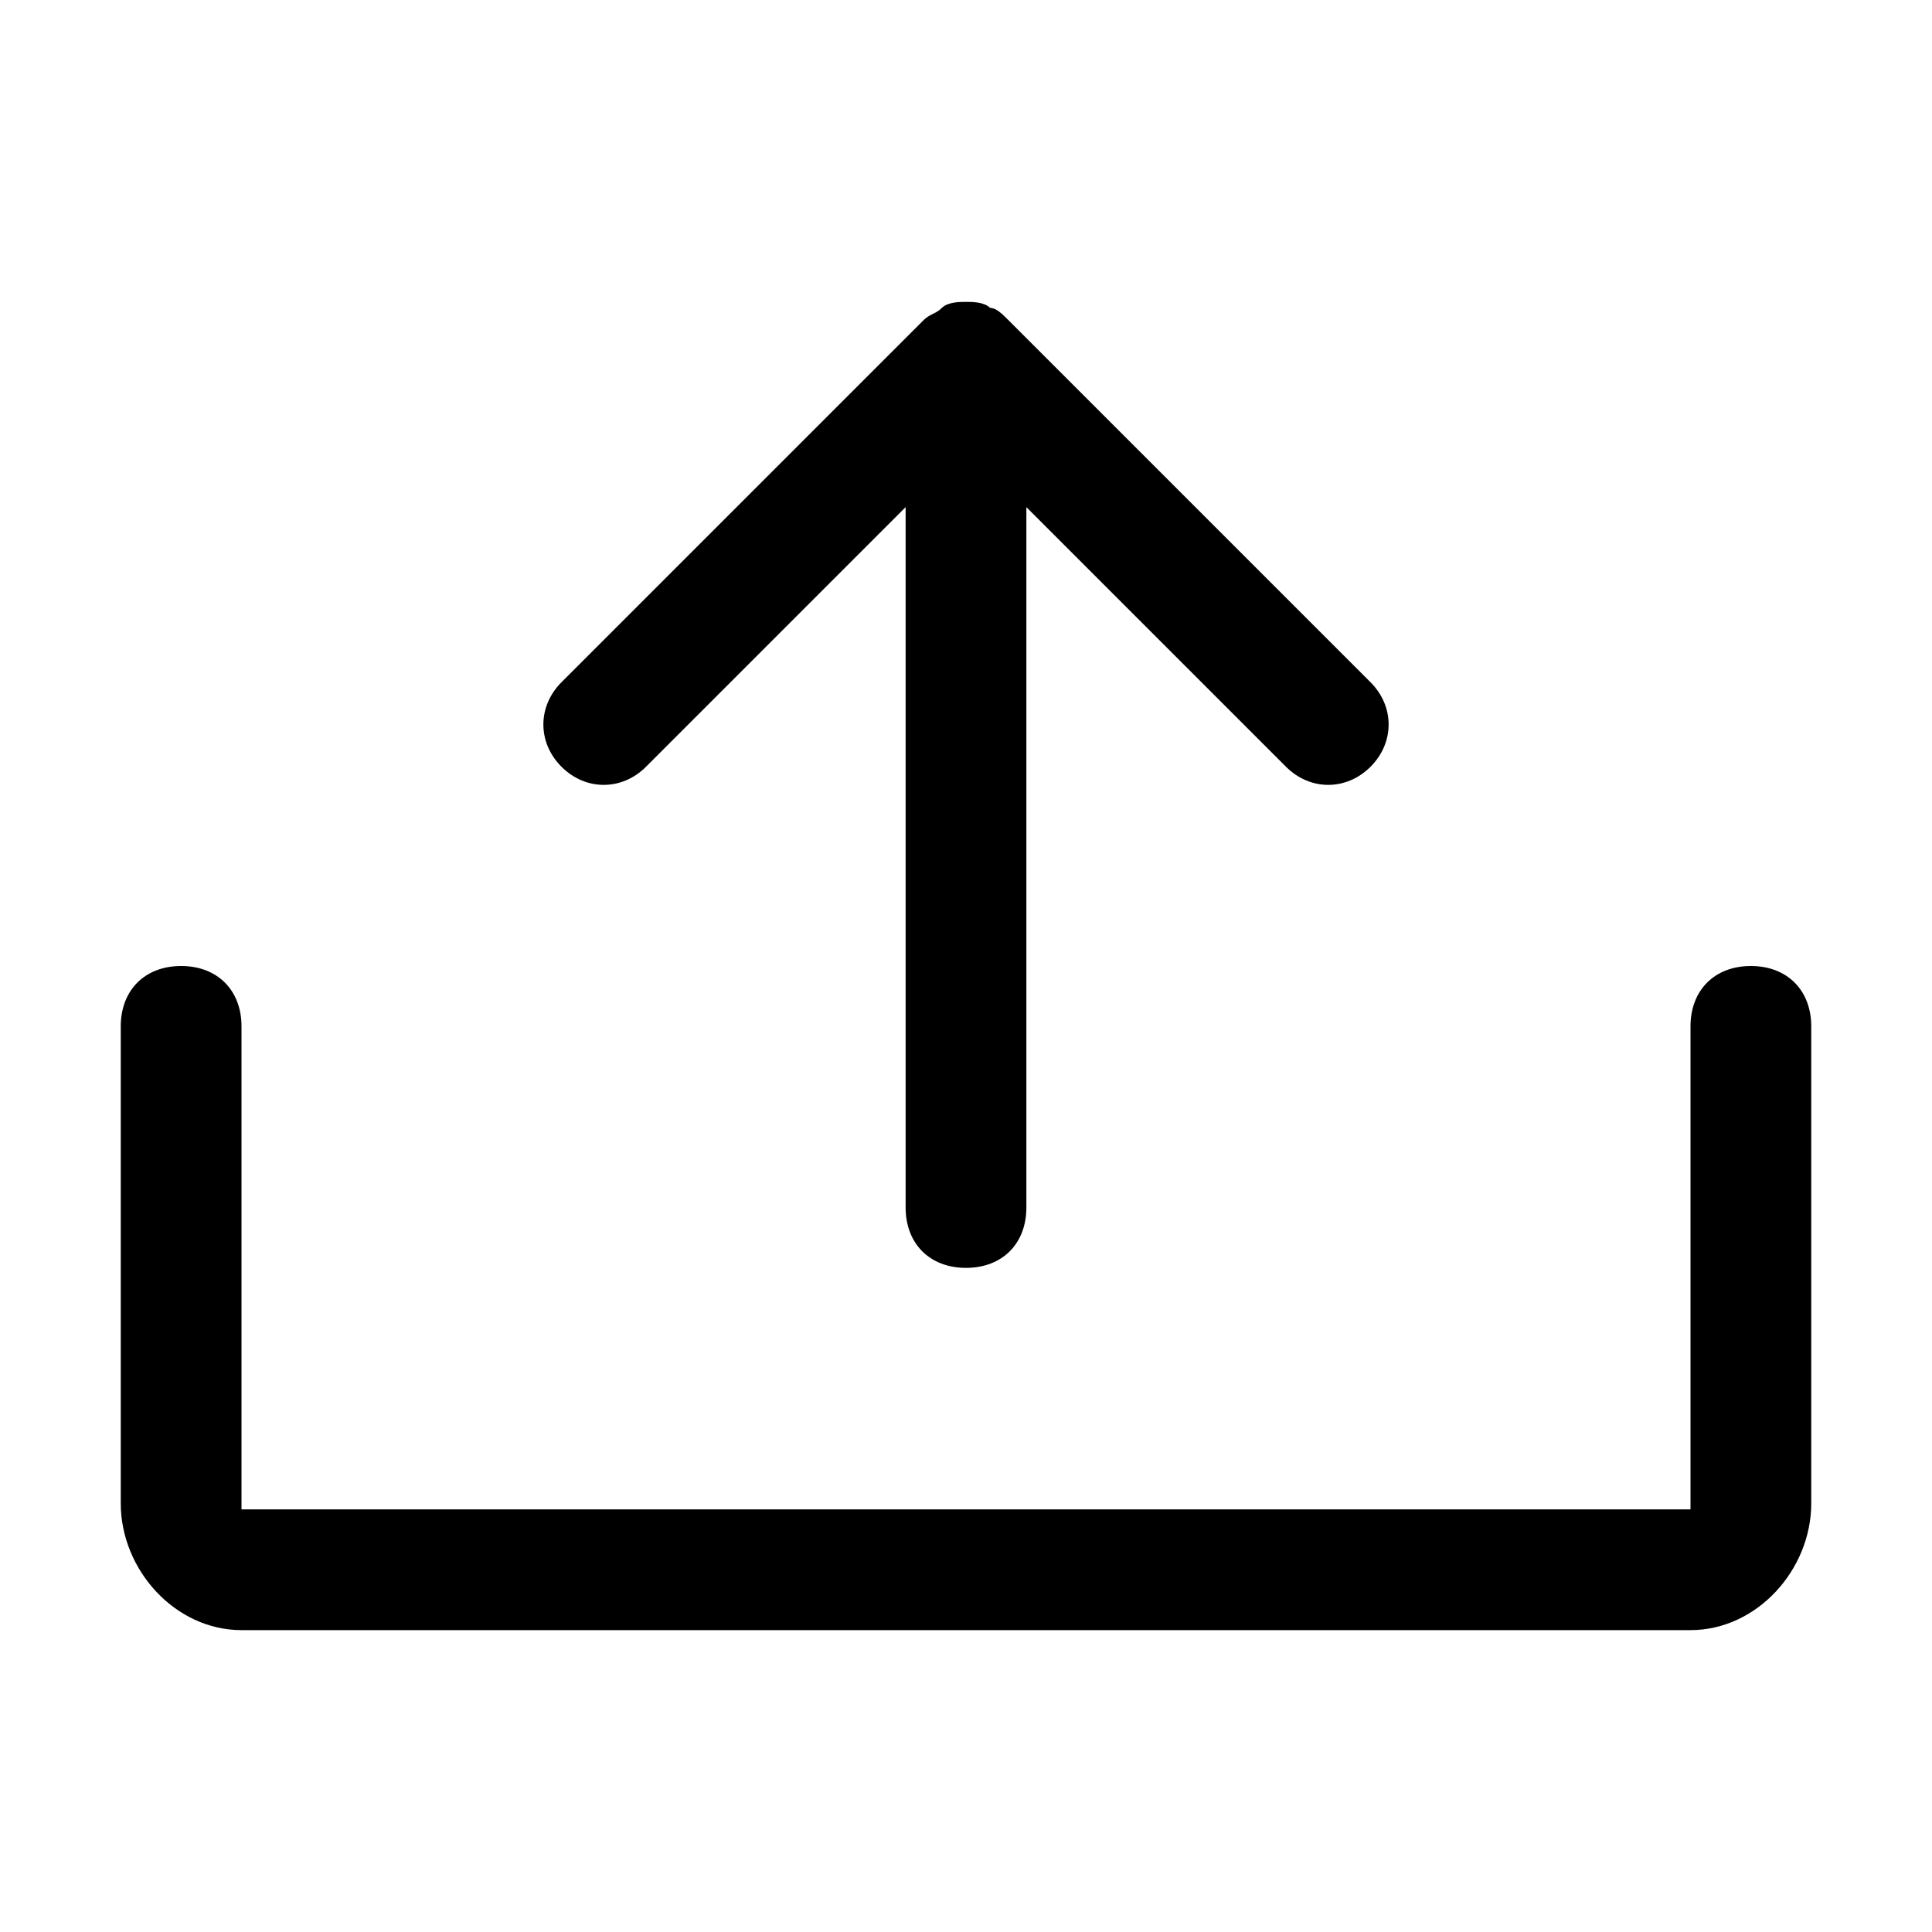 <?xml version="1.0" standalone="no"?><!DOCTYPE svg PUBLIC "-//W3C//DTD SVG 1.1//EN" "http://www.w3.org/Graphics/SVG/1.1/DTD/svg11.dtd"><svg t="1573662622001" class="icon" viewBox="0 0 1024 1024" version="1.1" xmlns="http://www.w3.org/2000/svg" p-id="9352" xmlns:xlink="http://www.w3.org/1999/xlink" width="200" height="200"><defs><style type="text/css"></style></defs><path d="M928 512c-19.2 0-32 12.8-32 32v256H128v-256c0-19.2-12.8-32-32-32s-32 12.8-32 32v252.8C64 832 92.8 864 128 864h768c35.2 0 64-32 64-67.2V544c0-19.2-12.8-32-32-32z" p-id="9353"></path><path d="M297.6 406.4c12.8 12.8 32 12.8 44.8 0L480 268.8V640c0 19.2 12.8 32 32 32s32-12.8 32-32V268.8l137.6 137.6c12.8 12.8 32 12.8 44.8 0s12.8-32 0-44.8l-192-192c-3.2-3.2-6.4-6.4-9.6-6.4-3.2-3.2-9.6-3.2-12.8-3.2s-9.6 0-12.8 3.2c-3.2 3.2-6.4 3.2-9.6 6.4l-192 192c-12.8 12.8-12.8 32 0 44.8z" p-id="9354"></path></svg>